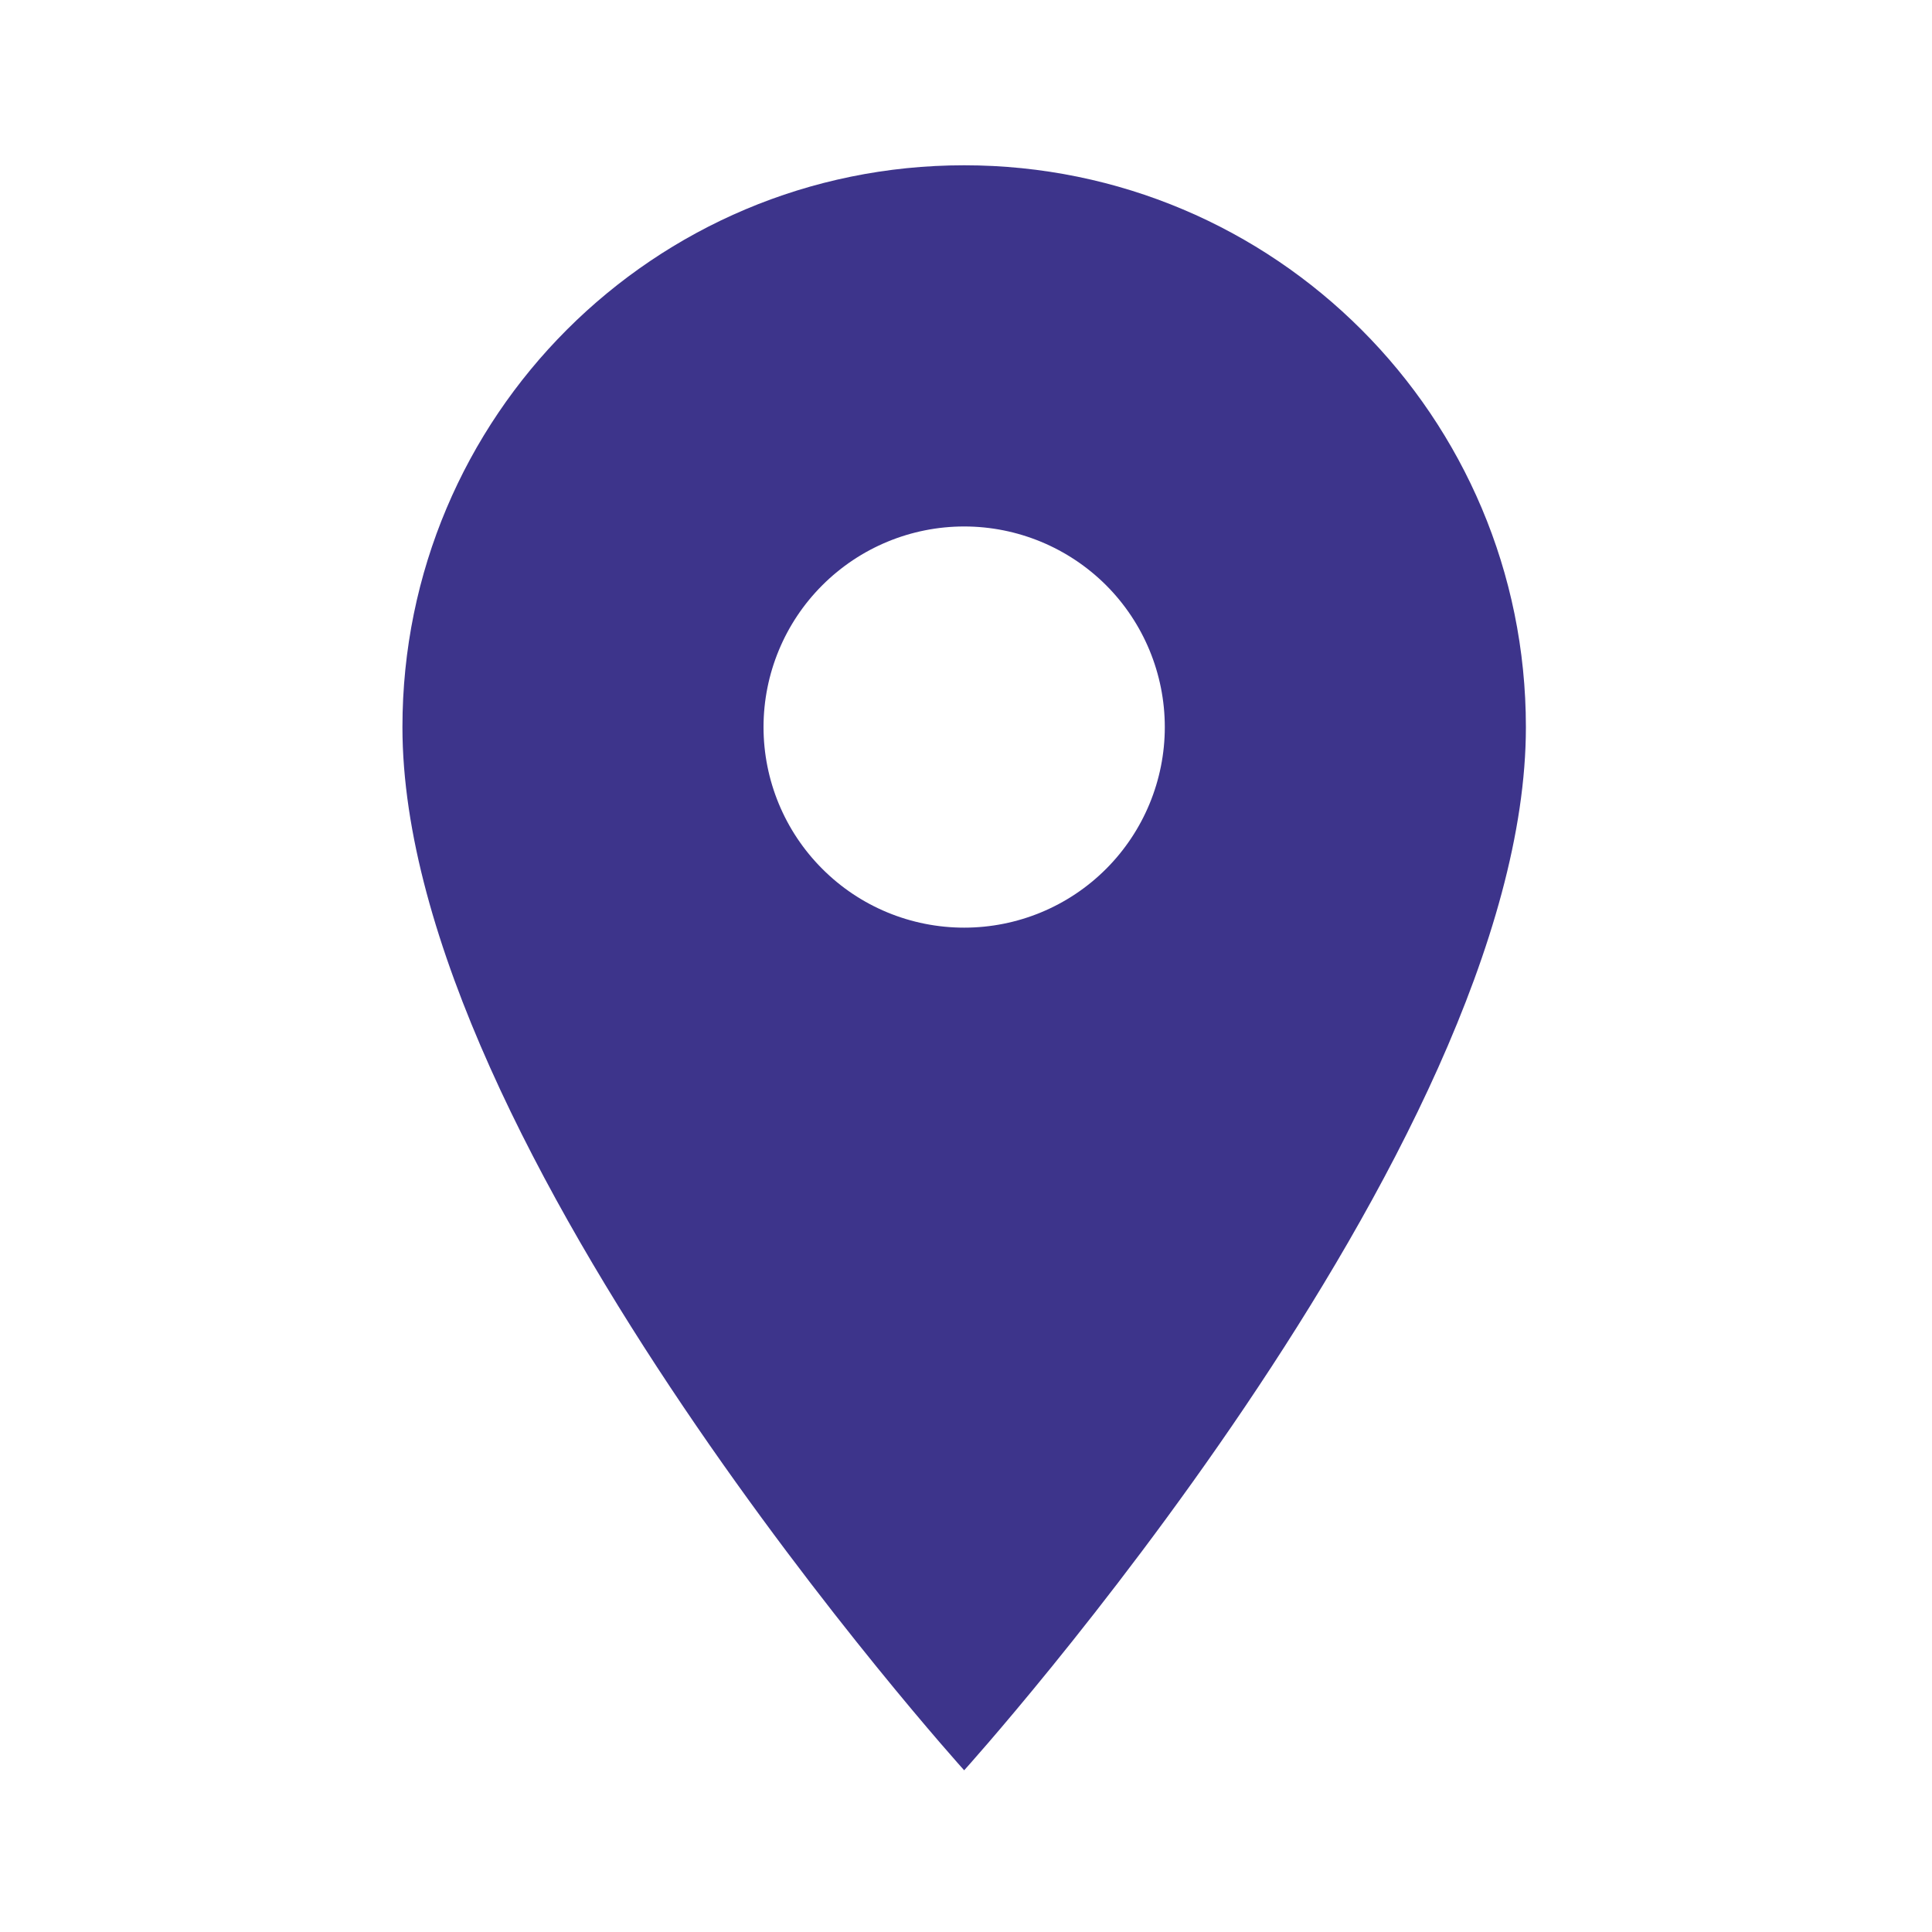 <svg width="20" height="20" viewBox="0 0 20 20" fill="none" xmlns="http://www.w3.org/2000/svg">
<path d="M9.981 1.711C6.766 1.711 4.166 4.312 4.166 7.527C4.166 11.888 9.981 18.326 9.981 18.326C9.981 18.326 15.796 11.888 15.796 7.527C15.796 4.312 13.196 1.711 9.981 1.711ZM9.981 9.603C9.43 9.603 8.902 9.385 8.513 8.995C8.123 8.606 7.904 8.077 7.904 7.527C7.904 6.976 8.123 6.447 8.513 6.058C8.902 5.669 9.43 5.45 9.981 5.45C10.532 5.45 11.06 5.669 11.45 6.058C11.839 6.447 12.058 6.976 12.058 7.527C12.058 8.077 11.839 8.606 11.45 8.995C11.06 9.385 10.532 9.603 9.981 9.603Z" fill="#3D348B"/>
</svg>
